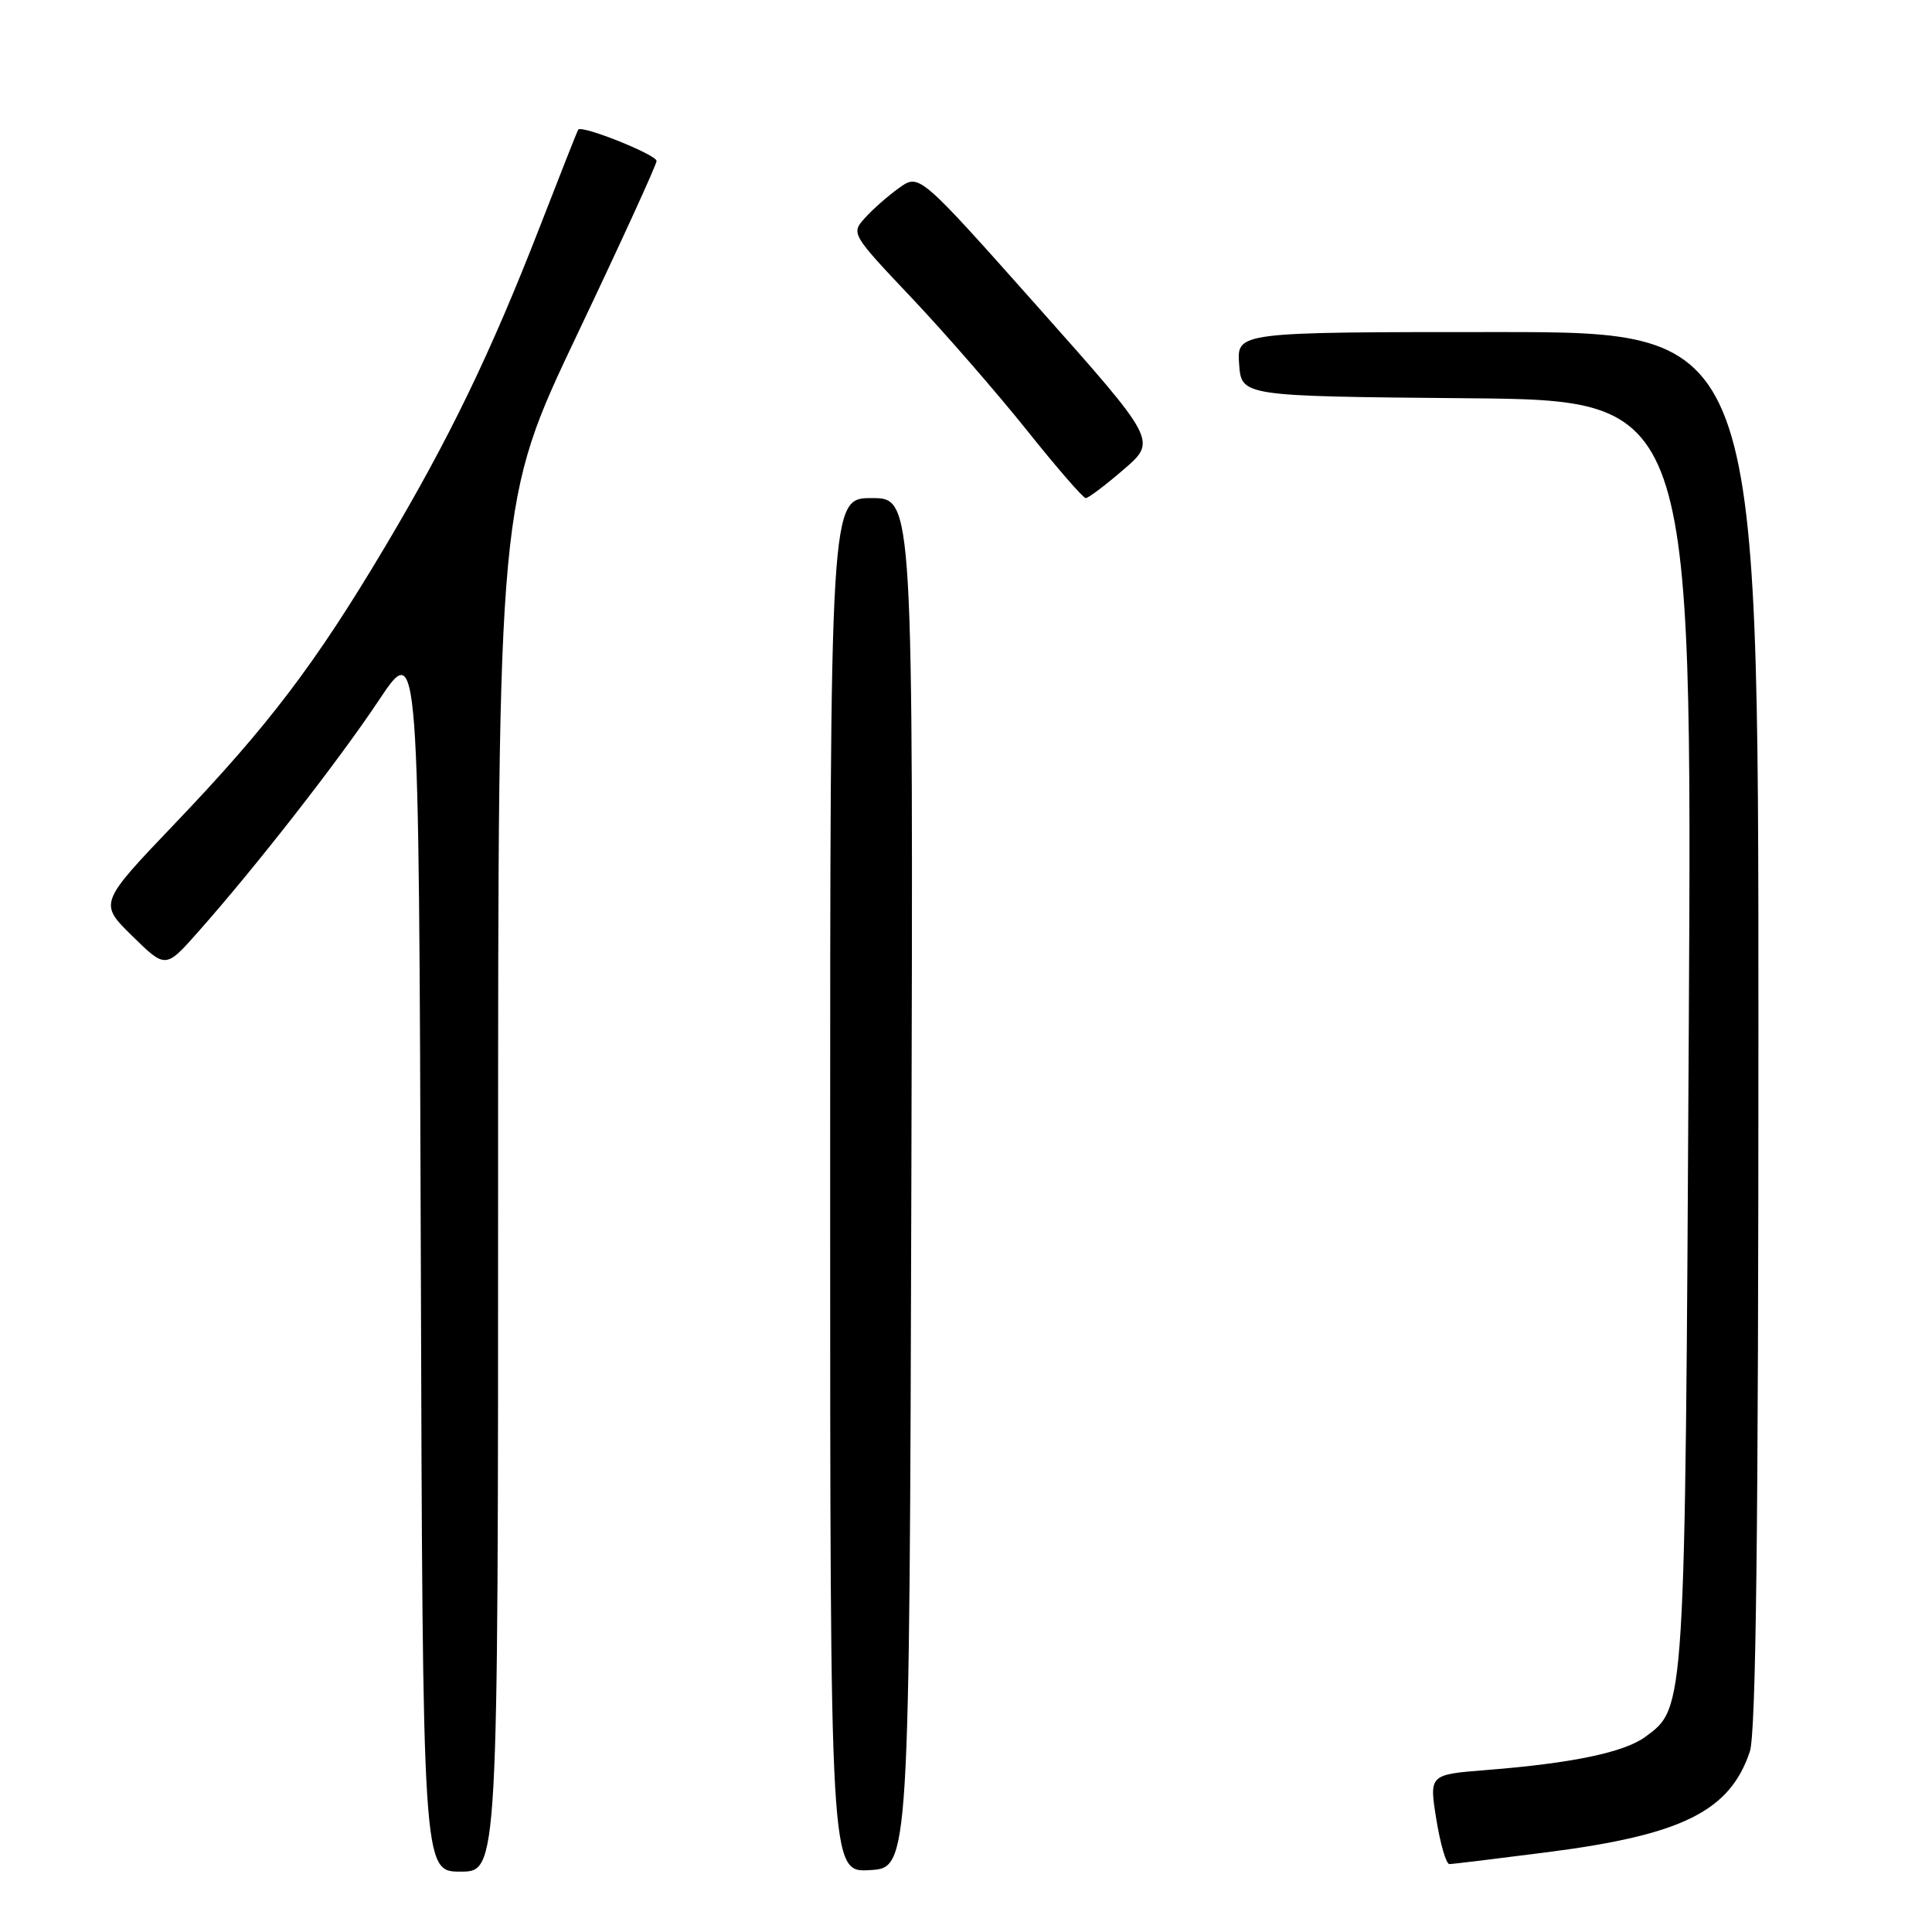 <?xml version="1.0" encoding="UTF-8" standalone="no"?>
<!DOCTYPE svg PUBLIC "-//W3C//DTD SVG 1.1//EN" "http://www.w3.org/Graphics/SVG/1.1/DTD/svg11.dtd" >
<svg xmlns="http://www.w3.org/2000/svg" xmlns:xlink="http://www.w3.org/1999/xlink" version="1.1" viewBox="0 0 256 256">
 <g >
 <path fill="currentColor"
d=" M 66.00 157.19 C 66.00 66.37 66.00 66.37 76.50 44.28 C 82.28 32.13 87.00 21.80 87.00 21.33 C 87.00 20.50 77.03 16.51 76.61 17.18 C 76.50 17.35 74.22 23.12 71.55 30.00 C 64.99 46.87 59.51 58.19 50.99 72.50 C 41.74 88.03 35.62 96.09 23.21 109.09 C 13.10 119.68 13.10 119.68 17.52 124.02 C 21.94 128.35 21.94 128.35 26.22 123.52 C 33.90 114.86 44.84 100.84 50.22 92.76 C 55.50 84.84 55.50 84.84 55.76 166.42 C 56.01 248.00 56.01 248.00 61.01 248.00 C 66.00 248.00 66.00 248.00 66.00 157.19 Z  M 120.76 156.75 C 121.01 66.00 121.01 66.00 115.51 66.00 C 110.00 66.00 110.00 66.00 110.00 157.05 C 110.00 248.10 110.00 248.10 115.25 247.80 C 120.50 247.50 120.50 247.50 120.76 156.75 Z  M 205.16 245.41 C 222.92 243.12 229.22 239.98 231.86 232.10 C 232.68 229.66 233.00 202.75 233.00 136.35 C 233.00 44.00 233.00 44.00 198.44 44.00 C 163.89 44.00 163.89 44.00 164.19 48.25 C 164.50 52.50 164.50 52.50 194.36 52.77 C 224.23 53.03 224.23 53.03 223.77 136.77 C 223.27 227.10 223.33 226.23 218.00 230.15 C 215.21 232.20 208.27 233.65 196.93 234.54 C 189.37 235.14 189.37 235.14 190.32 241.07 C 190.85 244.33 191.62 247.00 192.05 247.00 C 192.47 247.00 198.37 246.28 205.16 245.41 Z  M 148.90 62.20 C 153.30 58.41 153.30 58.41 137.55 40.70 C 121.81 23.00 121.81 23.00 119.15 24.89 C 117.69 25.93 115.65 27.72 114.62 28.87 C 112.75 30.93 112.80 31.01 120.78 39.45 C 125.21 44.13 132.07 52.02 136.04 56.98 C 140.00 61.94 143.52 66.00 143.87 66.00 C 144.22 66.00 146.48 64.29 148.90 62.20 Z "/>
</g>
</svg>